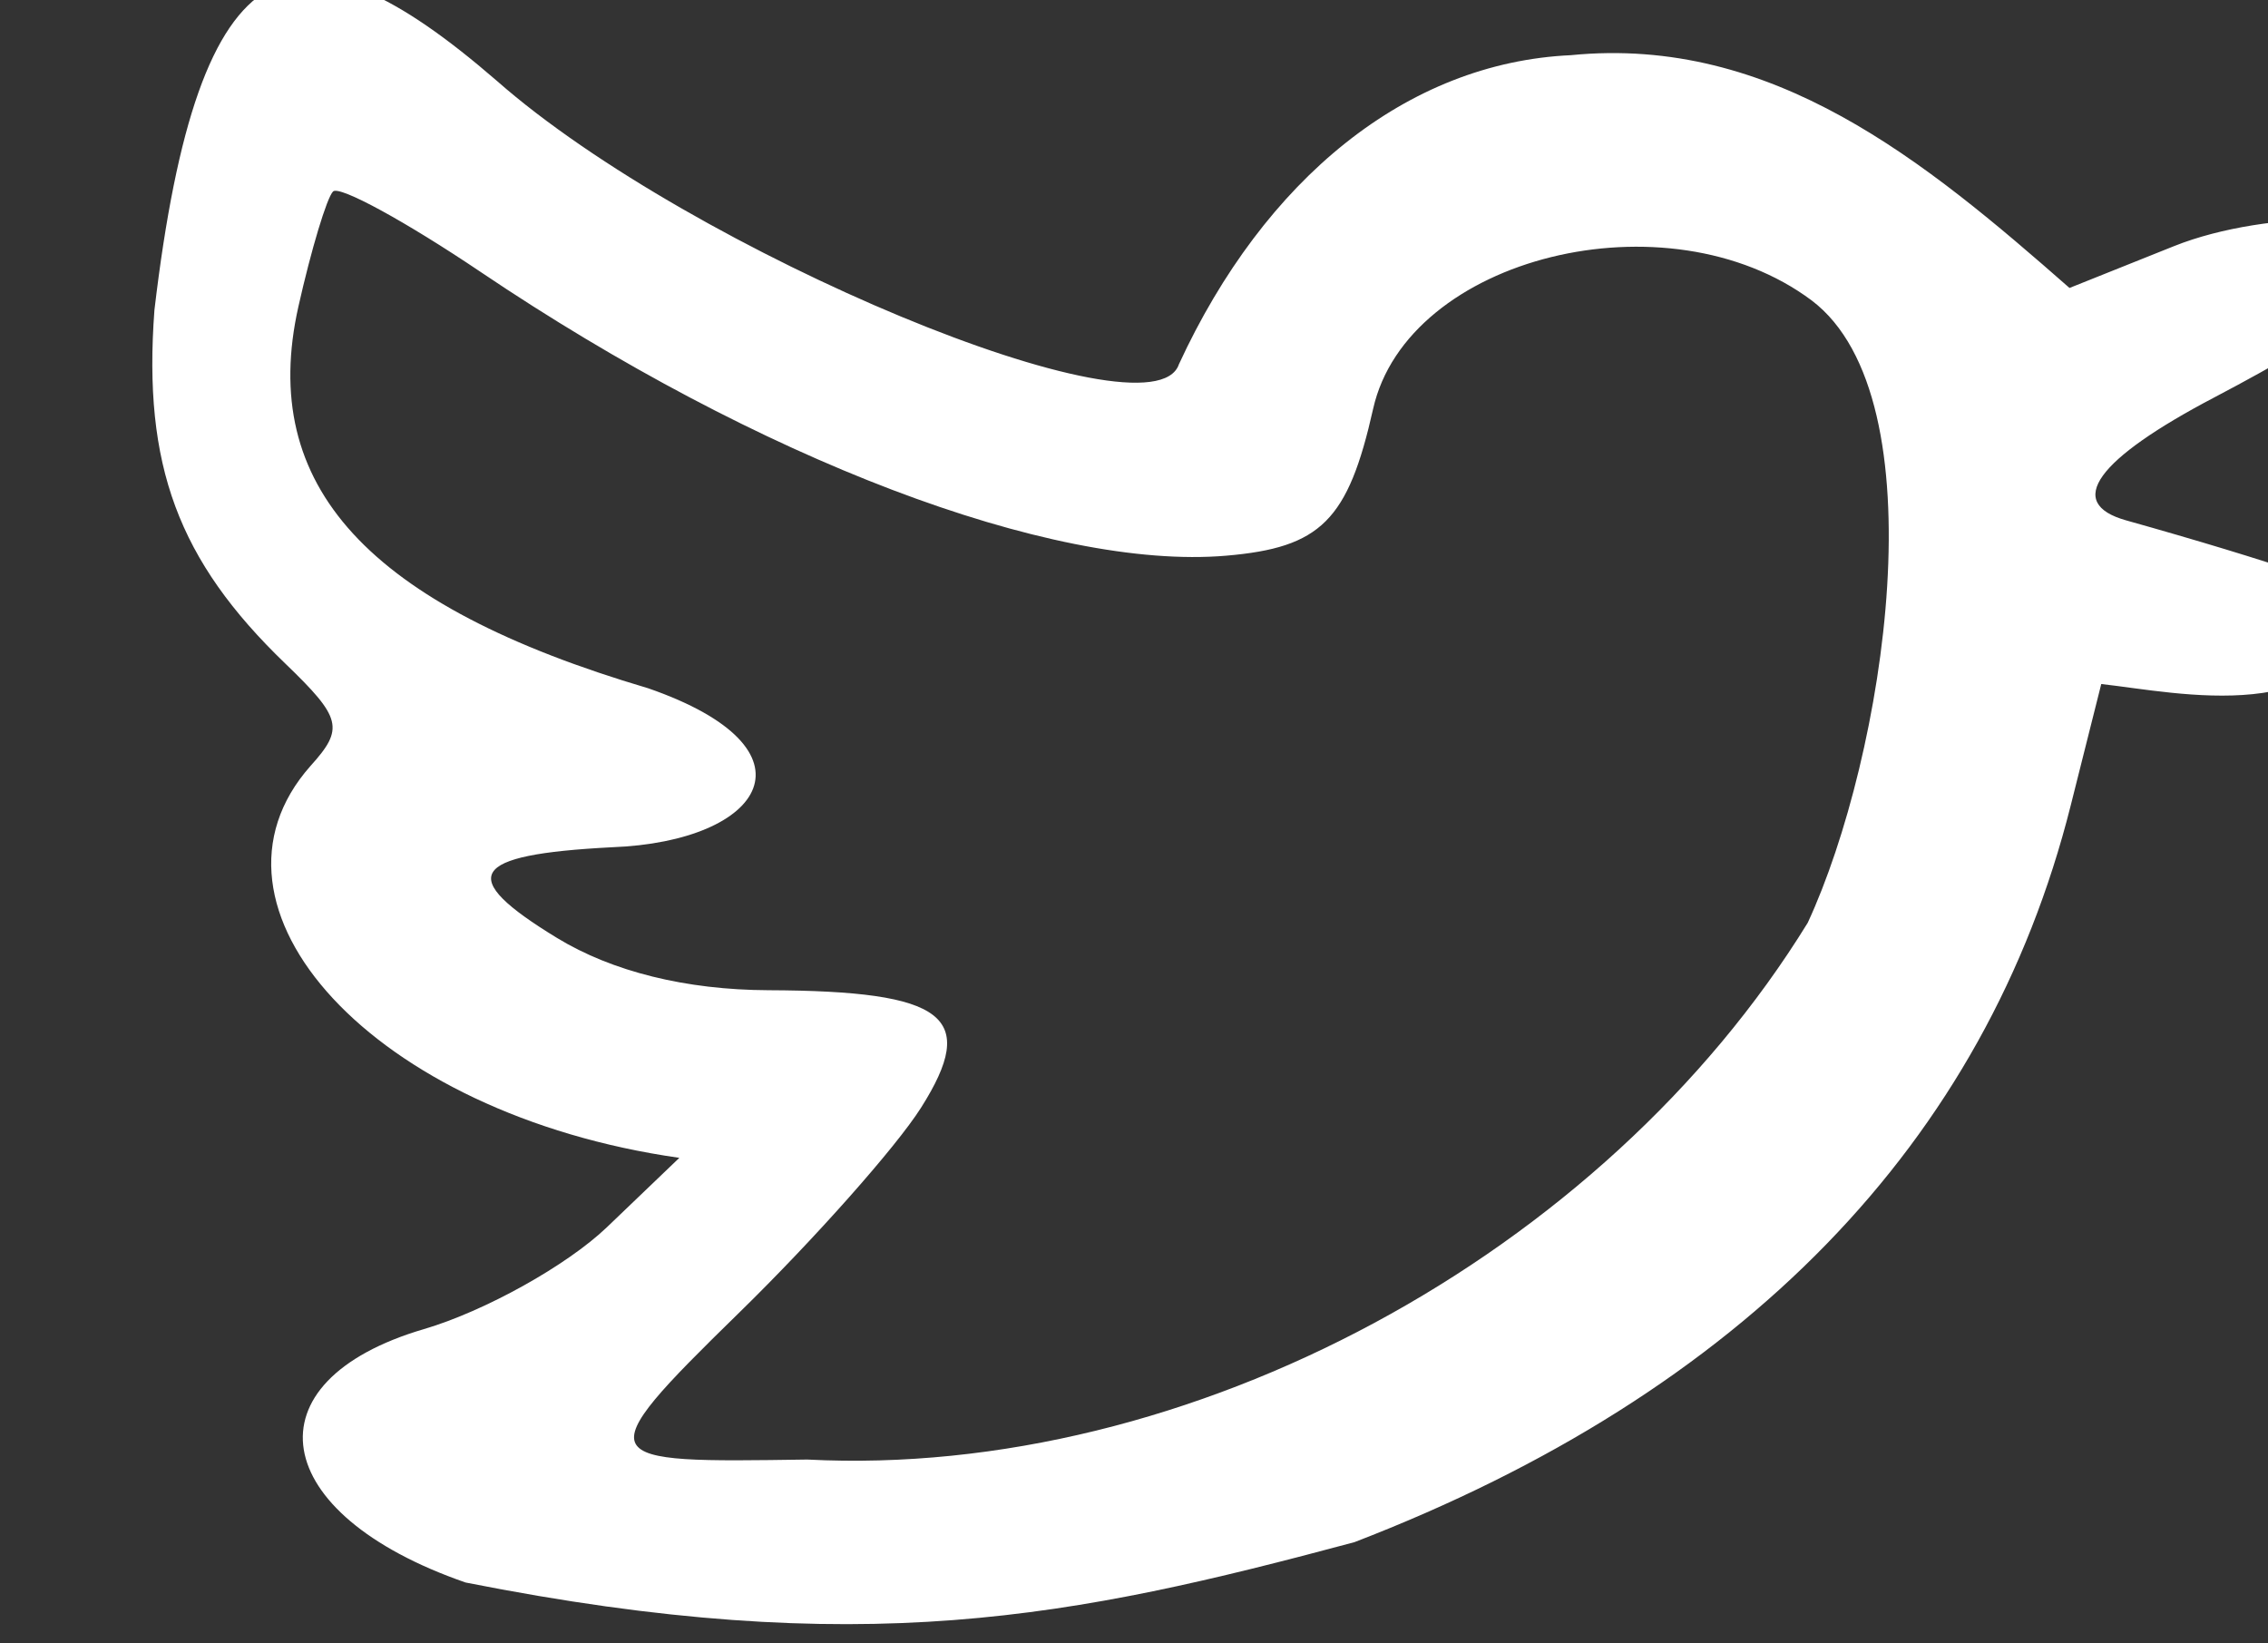 <?xml version="1.0" ?><svg xmlns="http://www.w3.org/2000/svg" width="55.772mm" height="40.409mm" viewBox="0 0 55.772 40.409">
    <rect x="0" y="0" width="55.772" height="40.409" fill="#333333" stroke="none"/>
    <path d="m 11971.795,-1512.946 c 0,0 62.413,13.308 100.523,-15.6 38.111,-28.908 46.822,-58.47 40.742,-81.335 -6.08,-22.865 -38.02,-30.378 -48.273,-23.845 -10.254,6.533 -24.409,29.398 -24.409,29.398 l -79.668,-36.584 c 0,0 -21.324,18.129 -13.248,32.583 8.075,14.454 31.577,27.928 31.577,27.928 0,0 -23.502,-0.98 -13.157,12.903 10.344,13.883 33.392,18.701 33.392,18.701 0,0 -13.883,22.947 -24.681,24.498 -10.798,1.552 -2.798,11.354 -2.798,11.354 z" color="#000" overflow="visible" fill="none" paint-order="fill markers stroke" transform="translate(-332.196,-13.075) matrix(0.267,0,0,0.267,-2852.73,453.982)"/>
    <path d="m 11971.432,-1505.596 c -18.22,-6.315 -20.215,-18.517 -3.816,-23.338 5.596,-1.645 13.176,-5.867 16.844,-9.381 l 6.669,-6.389 c -28.231,-4.013 -45.499,-23.086 -33.969,-36.093 3.119,-3.446 2.879,-4.422 -2.324,-9.43 -9.877,-9.506 -13.119,-18.263 -12.051,-32.553 4.063,-34.438 13.179,-37.007 31.535,-21.114 17.922,15.775 60.381,33.415 62.823,26.099 7.877,-17.058 20.992,-27.77 36.095,-28.461 18.613,-1.84 32.643,9.776 45.926,21.438 l 9.627,-3.852 c 8.701,-3.482 22.929,-3.25 22.929,0.374 0,2.13 -7.419,7.365 -19.195,13.546 -10.917,5.728 -13.804,9.748 -8.144,11.337 13.318,3.736 22.685,6.919 22.685,7.707 -3.308,11.504 -17.779,8.168 -24.977,7.364 l -2.811,11.178 c -7.808,31.053 -30.194,54.078 -65.972,67.855 -25.871,6.934 -45.306,10.961 -81.874,3.713 z m 123.622,-60.755 c 7.094,-15.301 12.292,-48.267 0.376,-57.308 -13.291,-9.956 -37.259,-4.037 -40.403,9.977 -2.307,10.281 -4.813,12.782 -13.549,13.523 -16.141,1.37 -43.028,-8.865 -68.657,-26.137 -6.898,-4.648 -13.011,-7.981 -13.585,-7.407 -0.575,0.575 -2.01,5.344 -3.191,10.598 -3.71,16.514 6.377,27.52 32.225,35.158 16.114,5.588 10.769,14.118 -3.379,14.64 -13.149,0.683 -14.345,2.67 -5.027,8.351 5.091,3.104 11.889,4.785 19.458,4.814 16.348,0.065 19.398,2.411 14.064,10.826 -2.299,3.63 -9.832,12.117 -16.74,18.864 -14.207,13.875 -13.34,13.821 6.264,13.534 35.178,1.805 73.319,-18.846 92.144,-49.434 z" fill="#FFFFFF" transform="translate(-332.196,-13.075) matrix(0.267,0,0,0.267,-2852.73,453.982)"/>
</svg>